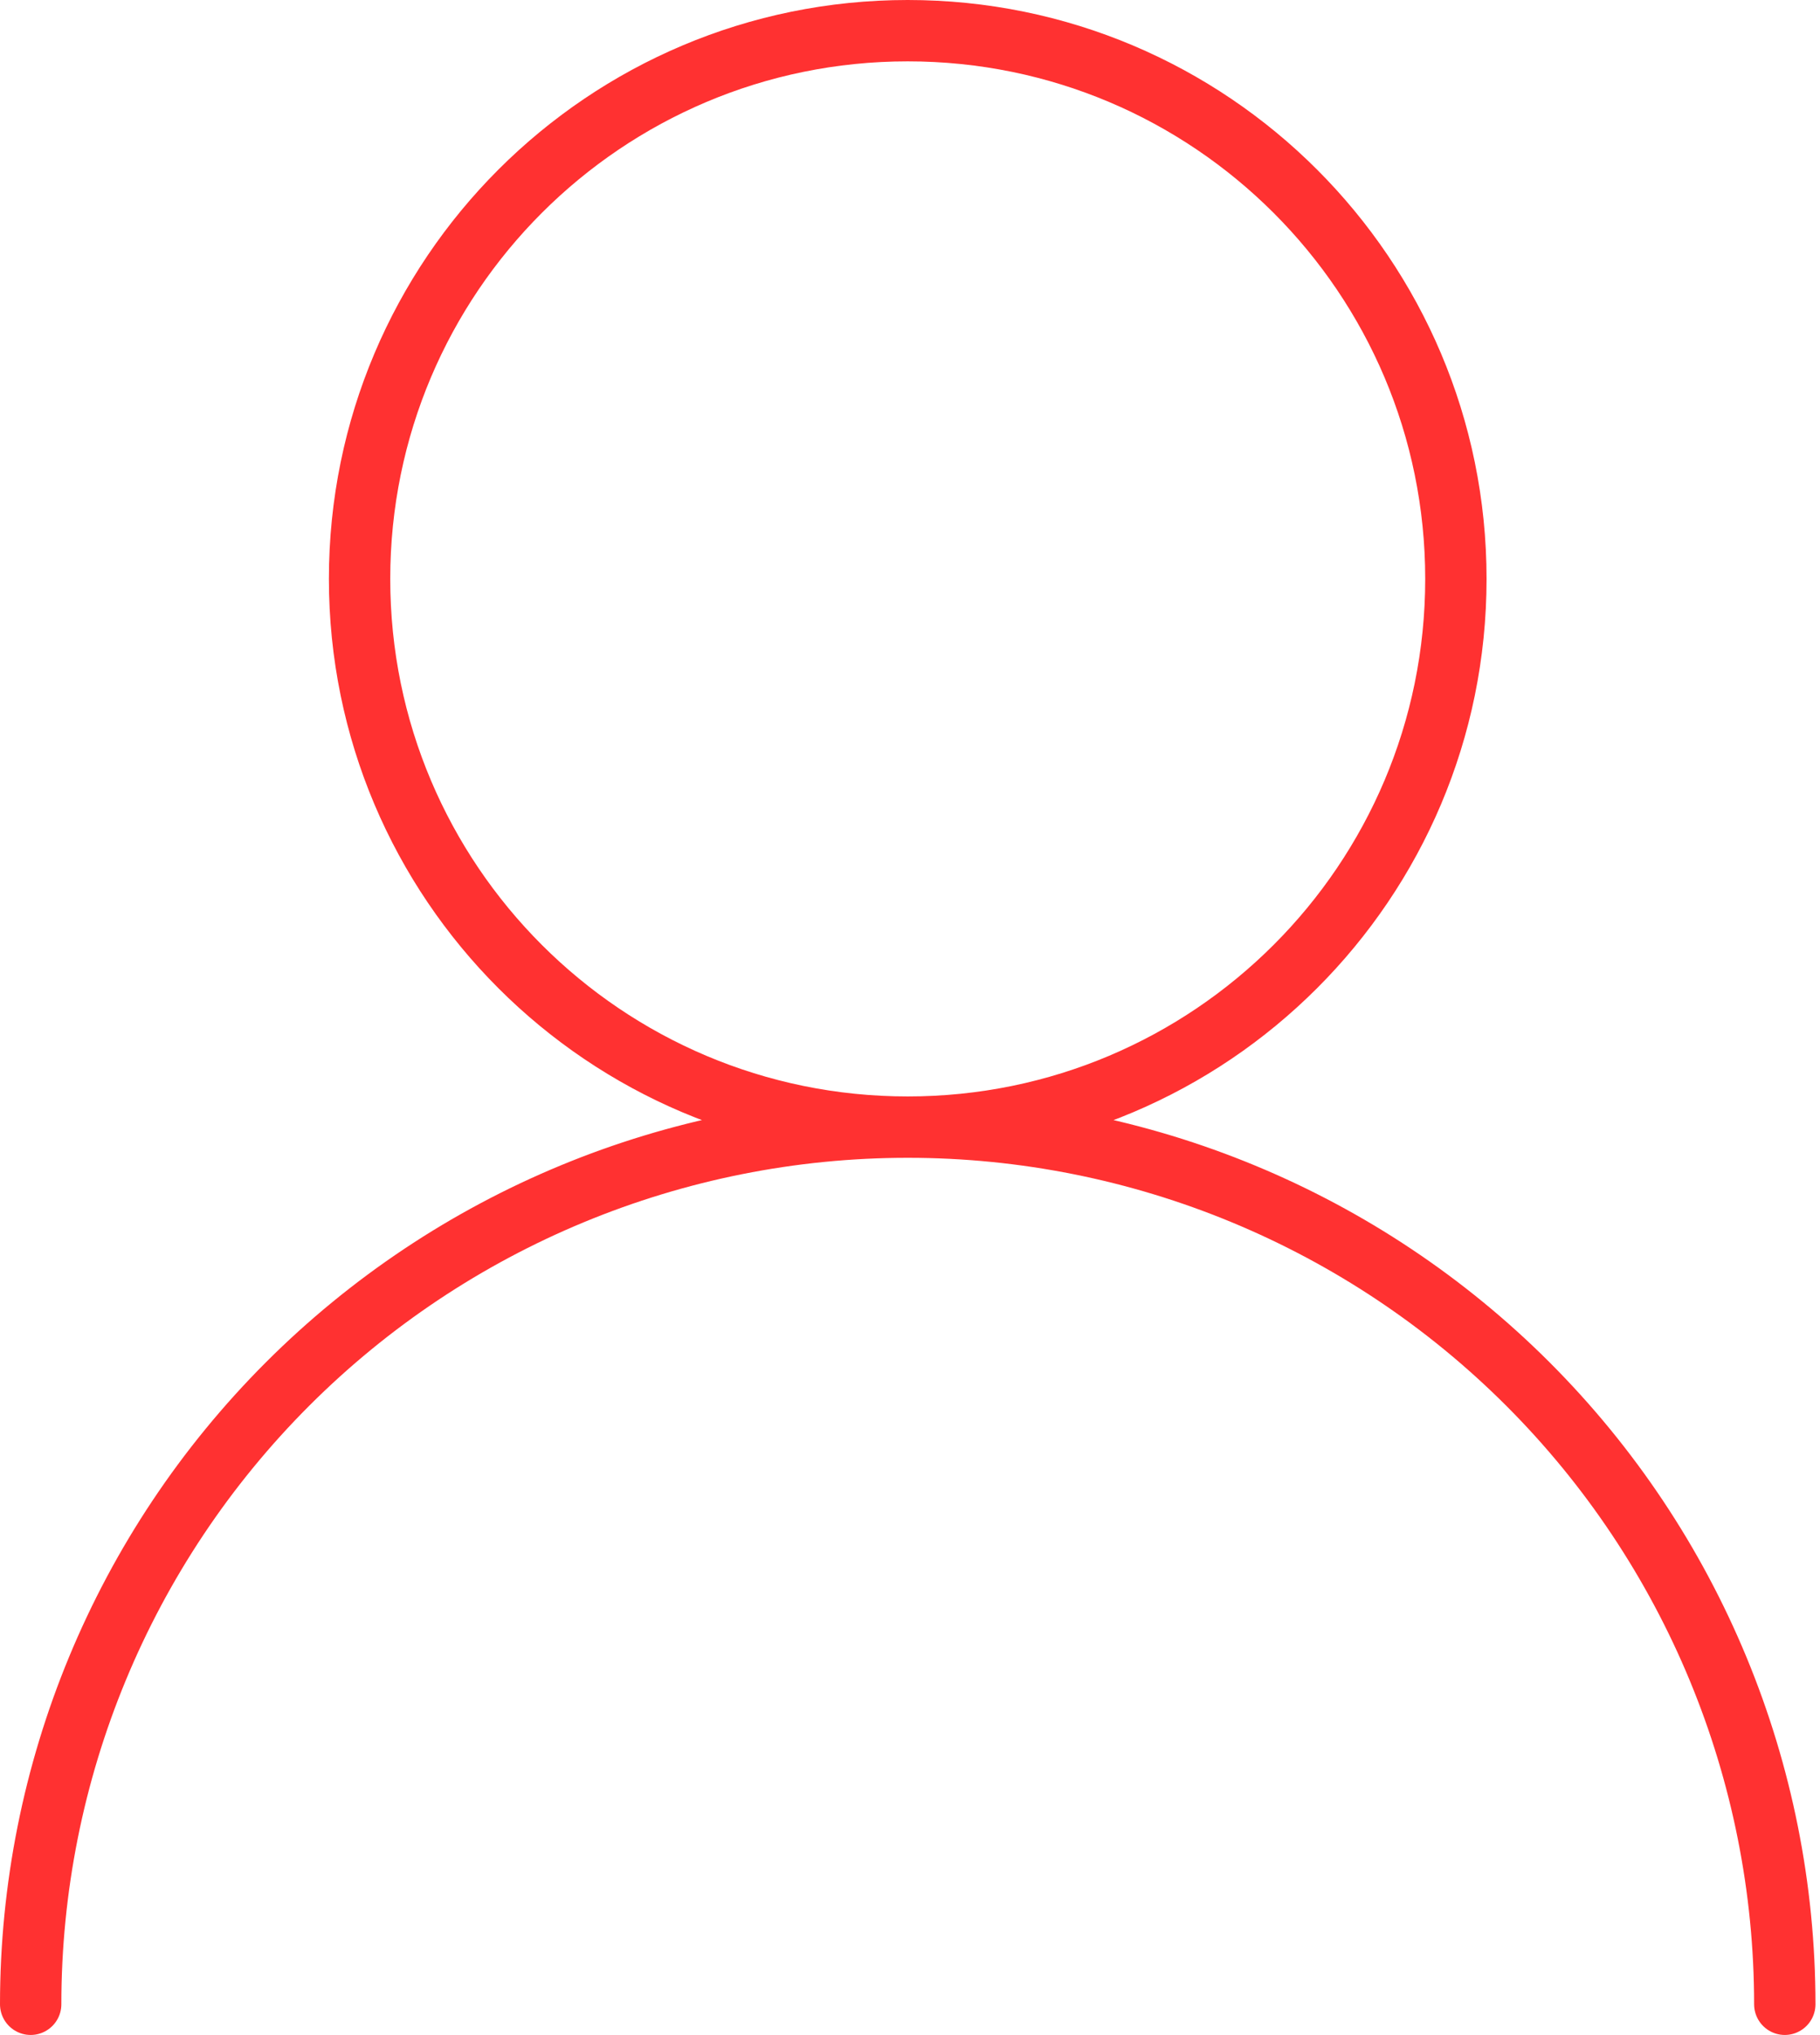 <svg width="178" height="199" viewBox="0 0 178 199" fill="none" xmlns="http://www.w3.org/2000/svg">
<path d="M88.778 110.222C118.386 110.222 142.389 86.22 142.389 56.611C142.389 27.003 118.386 3 88.778 3C59.169 3 35.167 27.003 35.167 56.611C35.167 86.22 59.169 110.222 88.778 110.222ZM88.778 110.222C111.527 110.222 133.345 119.259 149.432 135.346C165.518 151.432 174.556 173.25 174.556 196M88.778 110.222C66.028 110.222 44.21 119.259 28.124 135.346C12.037 151.432 3 173.25 3 196" stroke="#FF3131" stroke-width="6" stroke-linecap="round" stroke-linejoin="round"/>
</svg>
